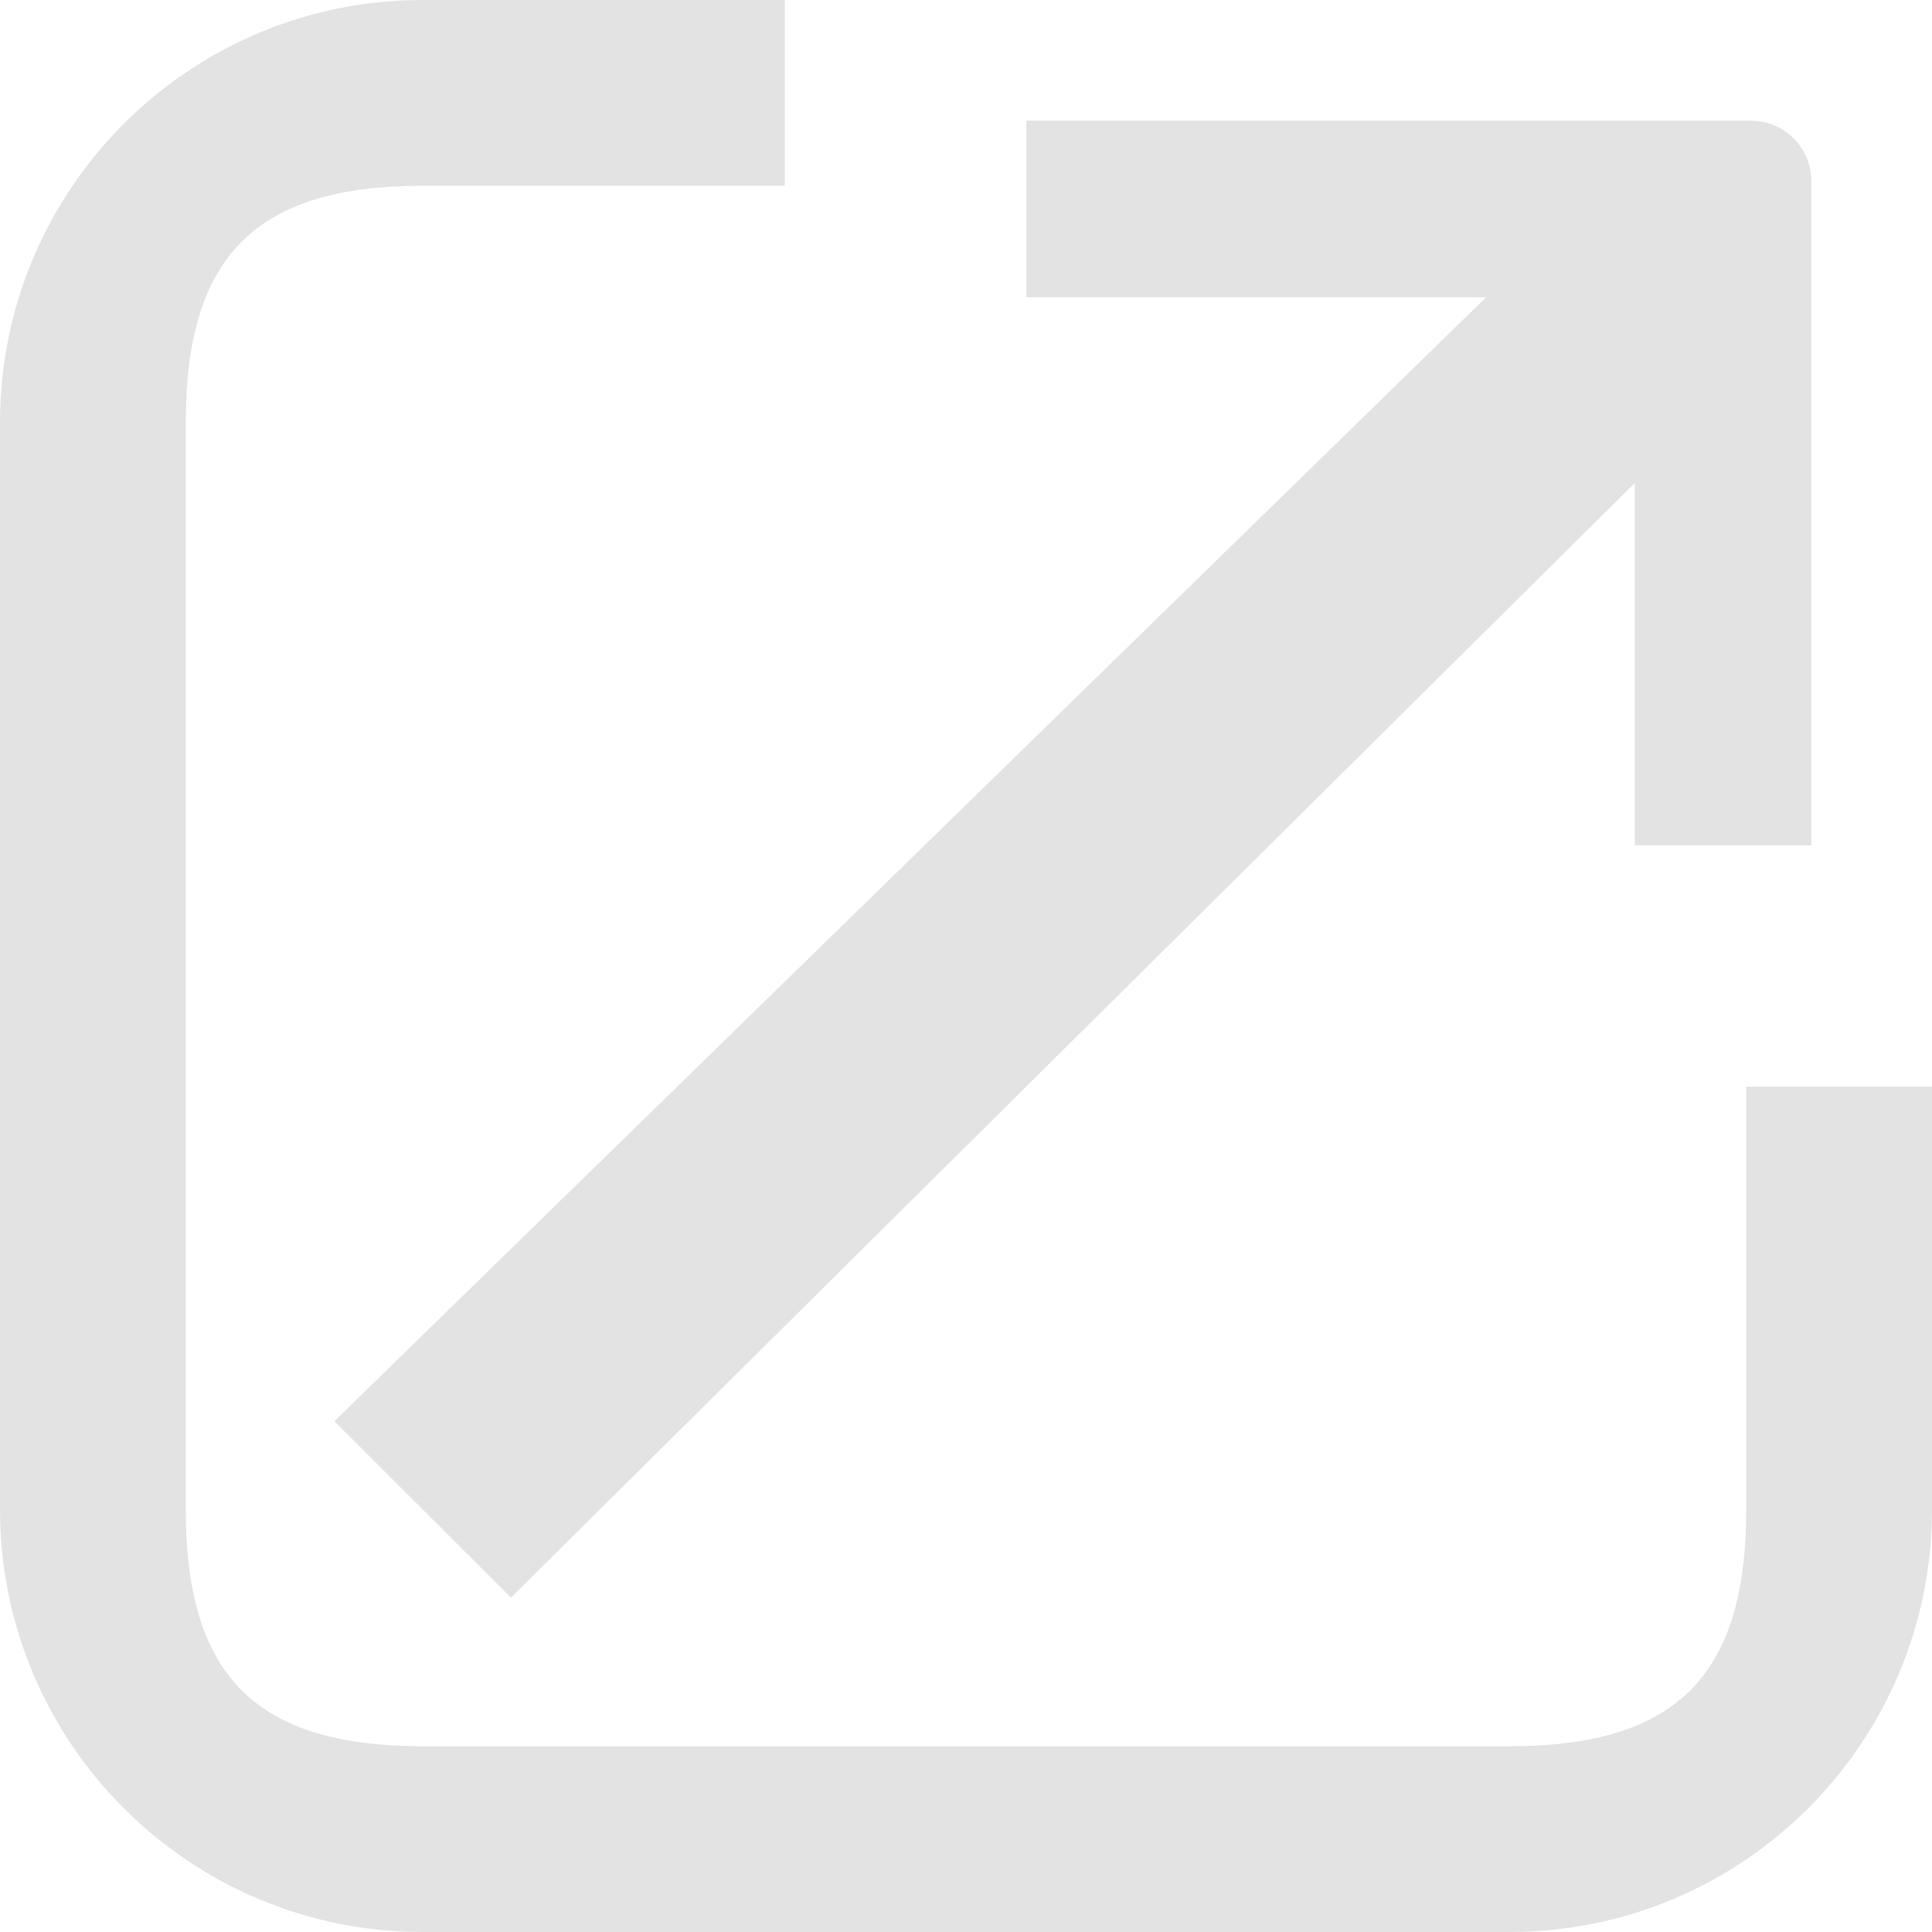 <svg width="13" height="13" viewBox="0 0 13 13" fill="none" xmlns="http://www.w3.org/2000/svg">
<path fill-rule="evenodd" clip-rule="evenodd" d="M11.75 10.156V7.312H13V10.156C13 11.727 11.727 13 10.156 13H2.844C1.273 13 0 11.727 0 10.156V2.844C0 1.273 1.273 0 2.844 0H5.281V1.25H2.844C1.722 1.25 1.25 1.722 1.25 2.844V10.156C1.25 11.278 1.722 11.75 2.844 11.75H10.156C11.278 11.75 11.75 11.278 11.75 10.156ZM3.438 10.75L2.25 9.563L10 2H6.906V0.812H11.781C12.006 0.812 12.188 0.994 12.188 1.219V5.688H11V3.25L3.438 10.75Z" fill="#E3E3E3"/>
</svg>
